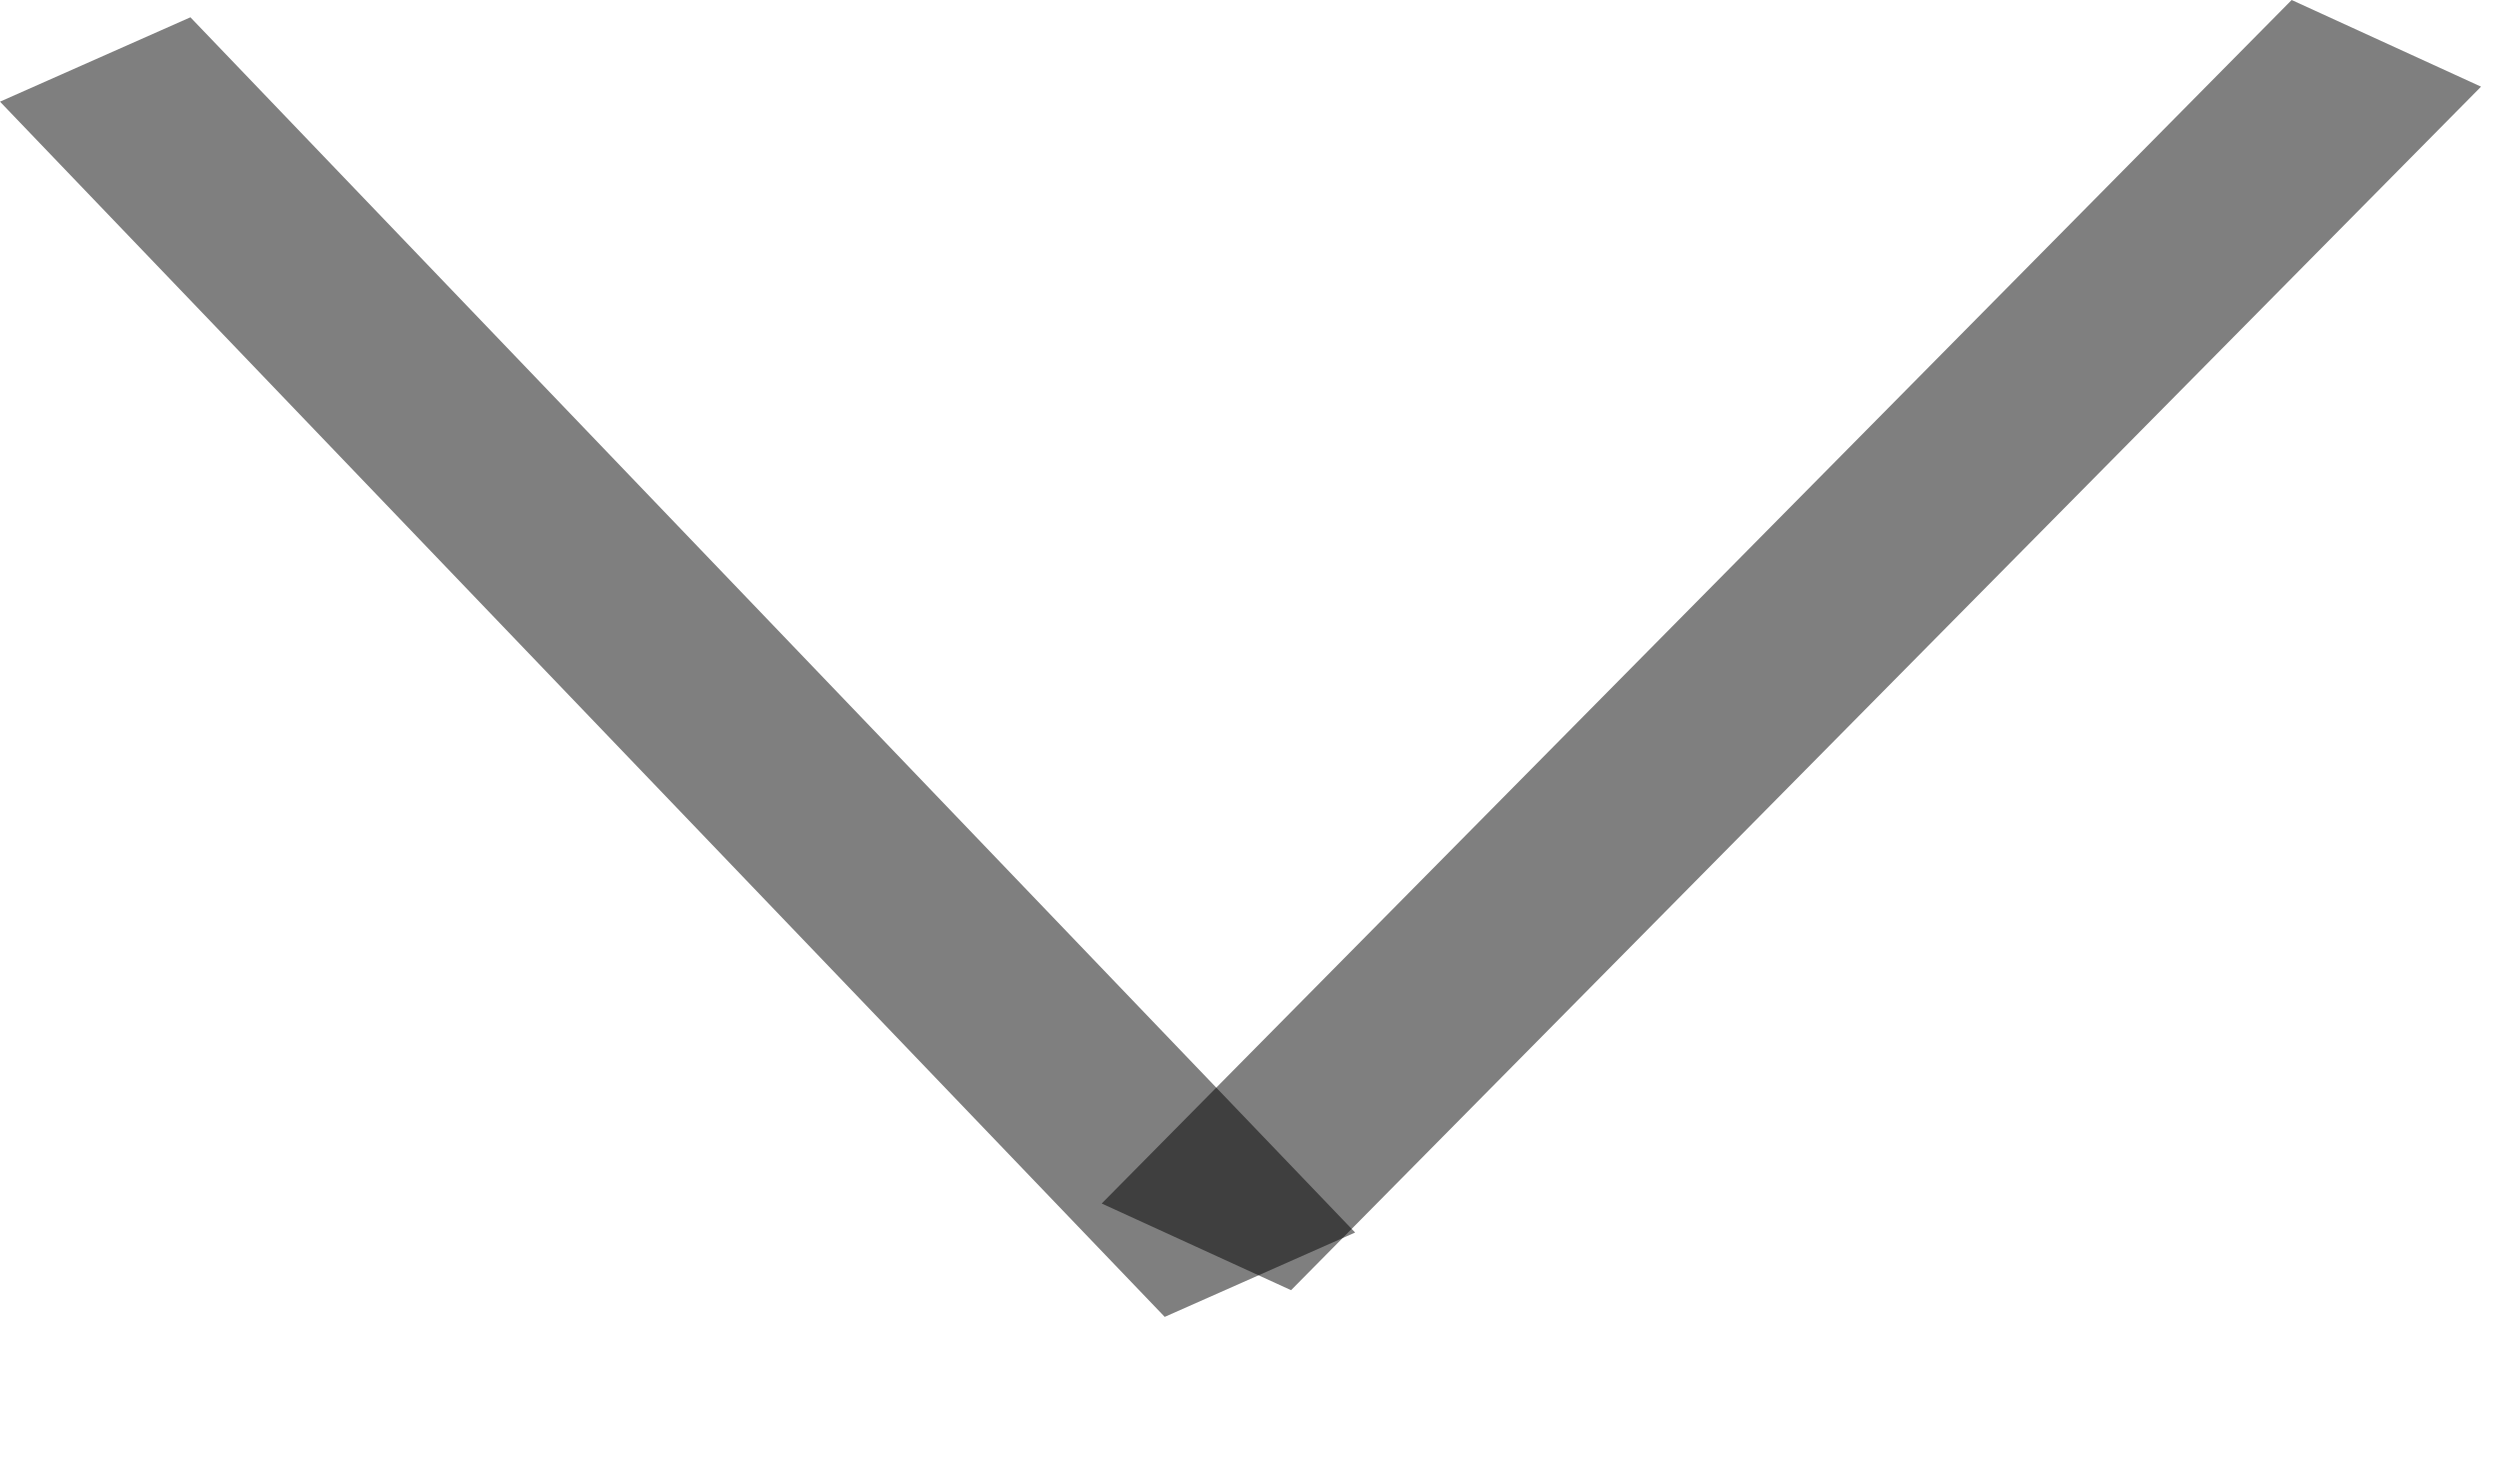 <svg width="12" height="7" viewBox="0 0 12 7" fill="none" xmlns="http://www.w3.org/2000/svg">
<line y1="-0.5" x2="8.079" y2="-0.5" transform="matrix(0.692 0.722 -0.914 0.405 0 0.488)" stroke="black" stroke-opacity="0.5"/>
<line y1="-0.5" x2="8.125" y2="-0.5" transform="matrix(-0.703 0.711 -0.909 -0.416 11 0)" stroke="black" stroke-opacity="0.5"/>
</svg>
